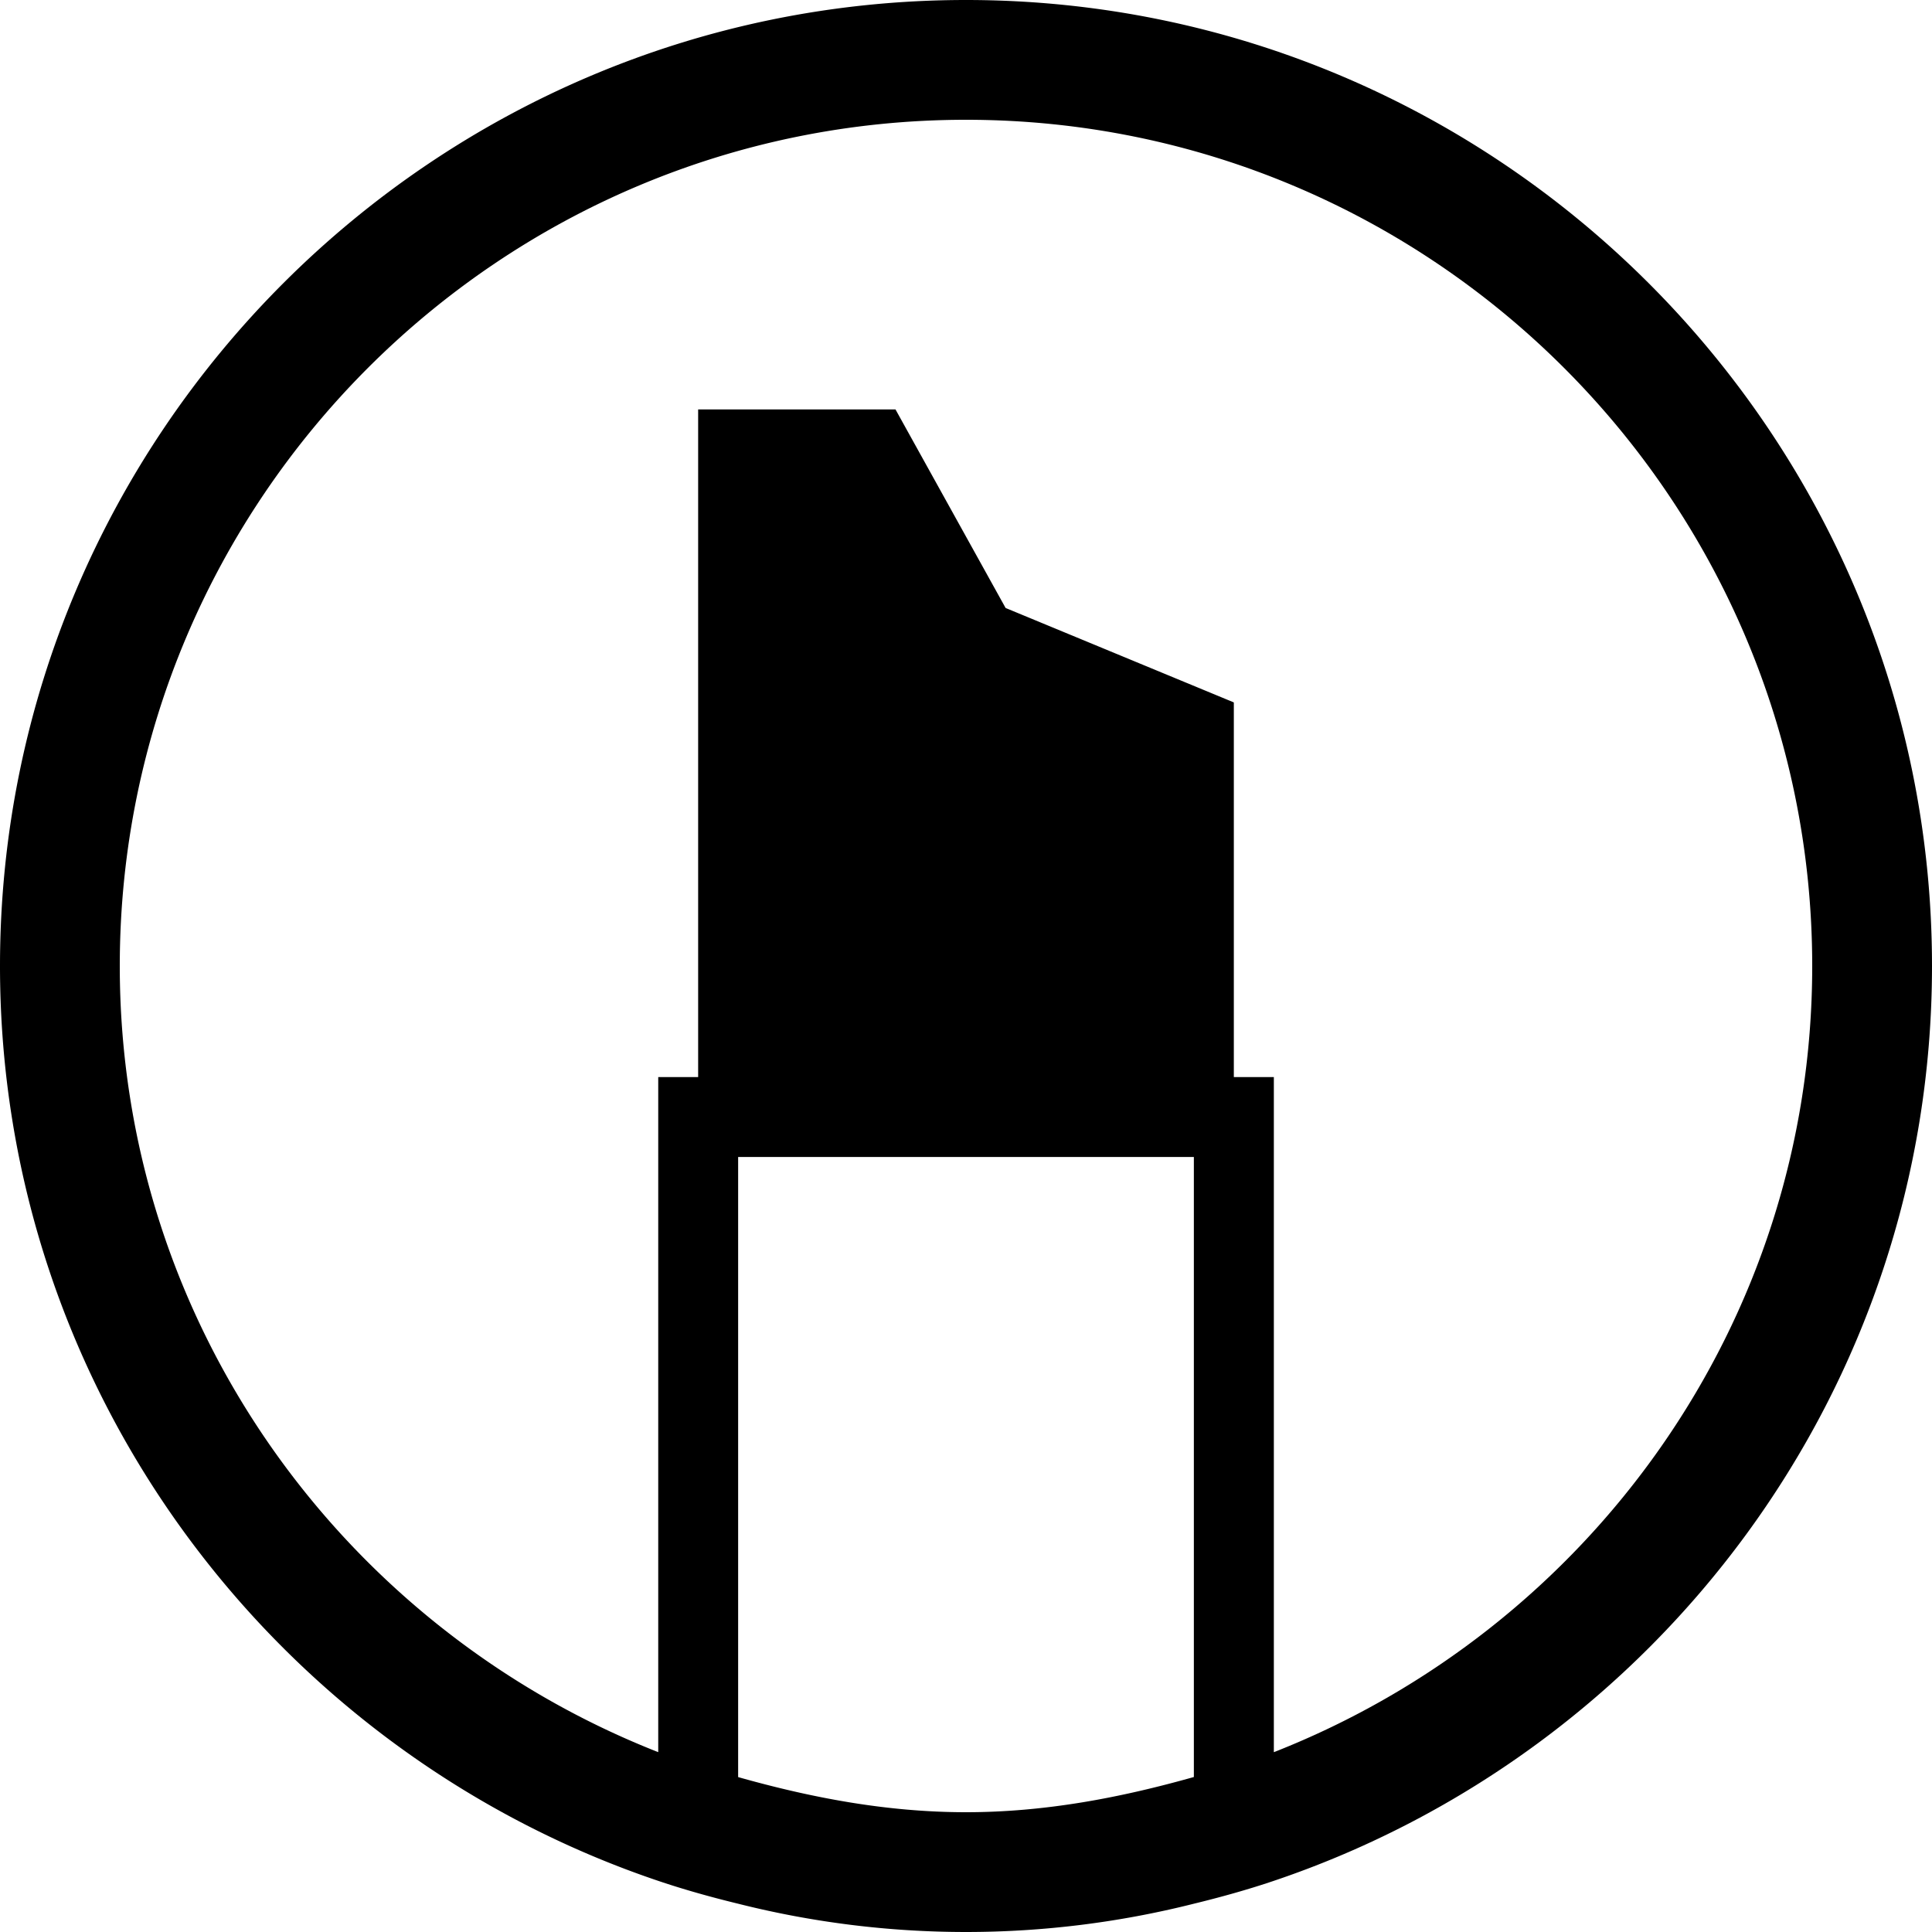 <svg id="Layer_1" data-name="Layer 1" xmlns="http://www.w3.org/2000/svg" viewBox="0 0 1000 1000"><path class="cls-1" d="M0,500C0,720,143,906.81,340.7,973.53c13.53,4.57,27.34,8.42,41.36,11.83a482.38,482.38,0,0,0,235.88,0c14-3.41,27.83-7.26,41.36-11.83C857.05,906.81,1000,720,1000,500,1000,224.3,775.71,0,500,0S0,224.3,0,500ZM500,938c-41.13,0-80.17-7.53-117.94-18.18V598.86H617.94V919.78C580.17,930.43,541.13,938,500,938ZM938,500c0,185.17-115.91,343-278.66,406.93V557.5H638.63V363.57L520.5,314.69l-57-102.78H361.36V557.5H340.7V906.91C178,843,62,685.15,62,500,62,258.51,258.5,62,500,62S938,258.51,938,500Z"/></svg>
